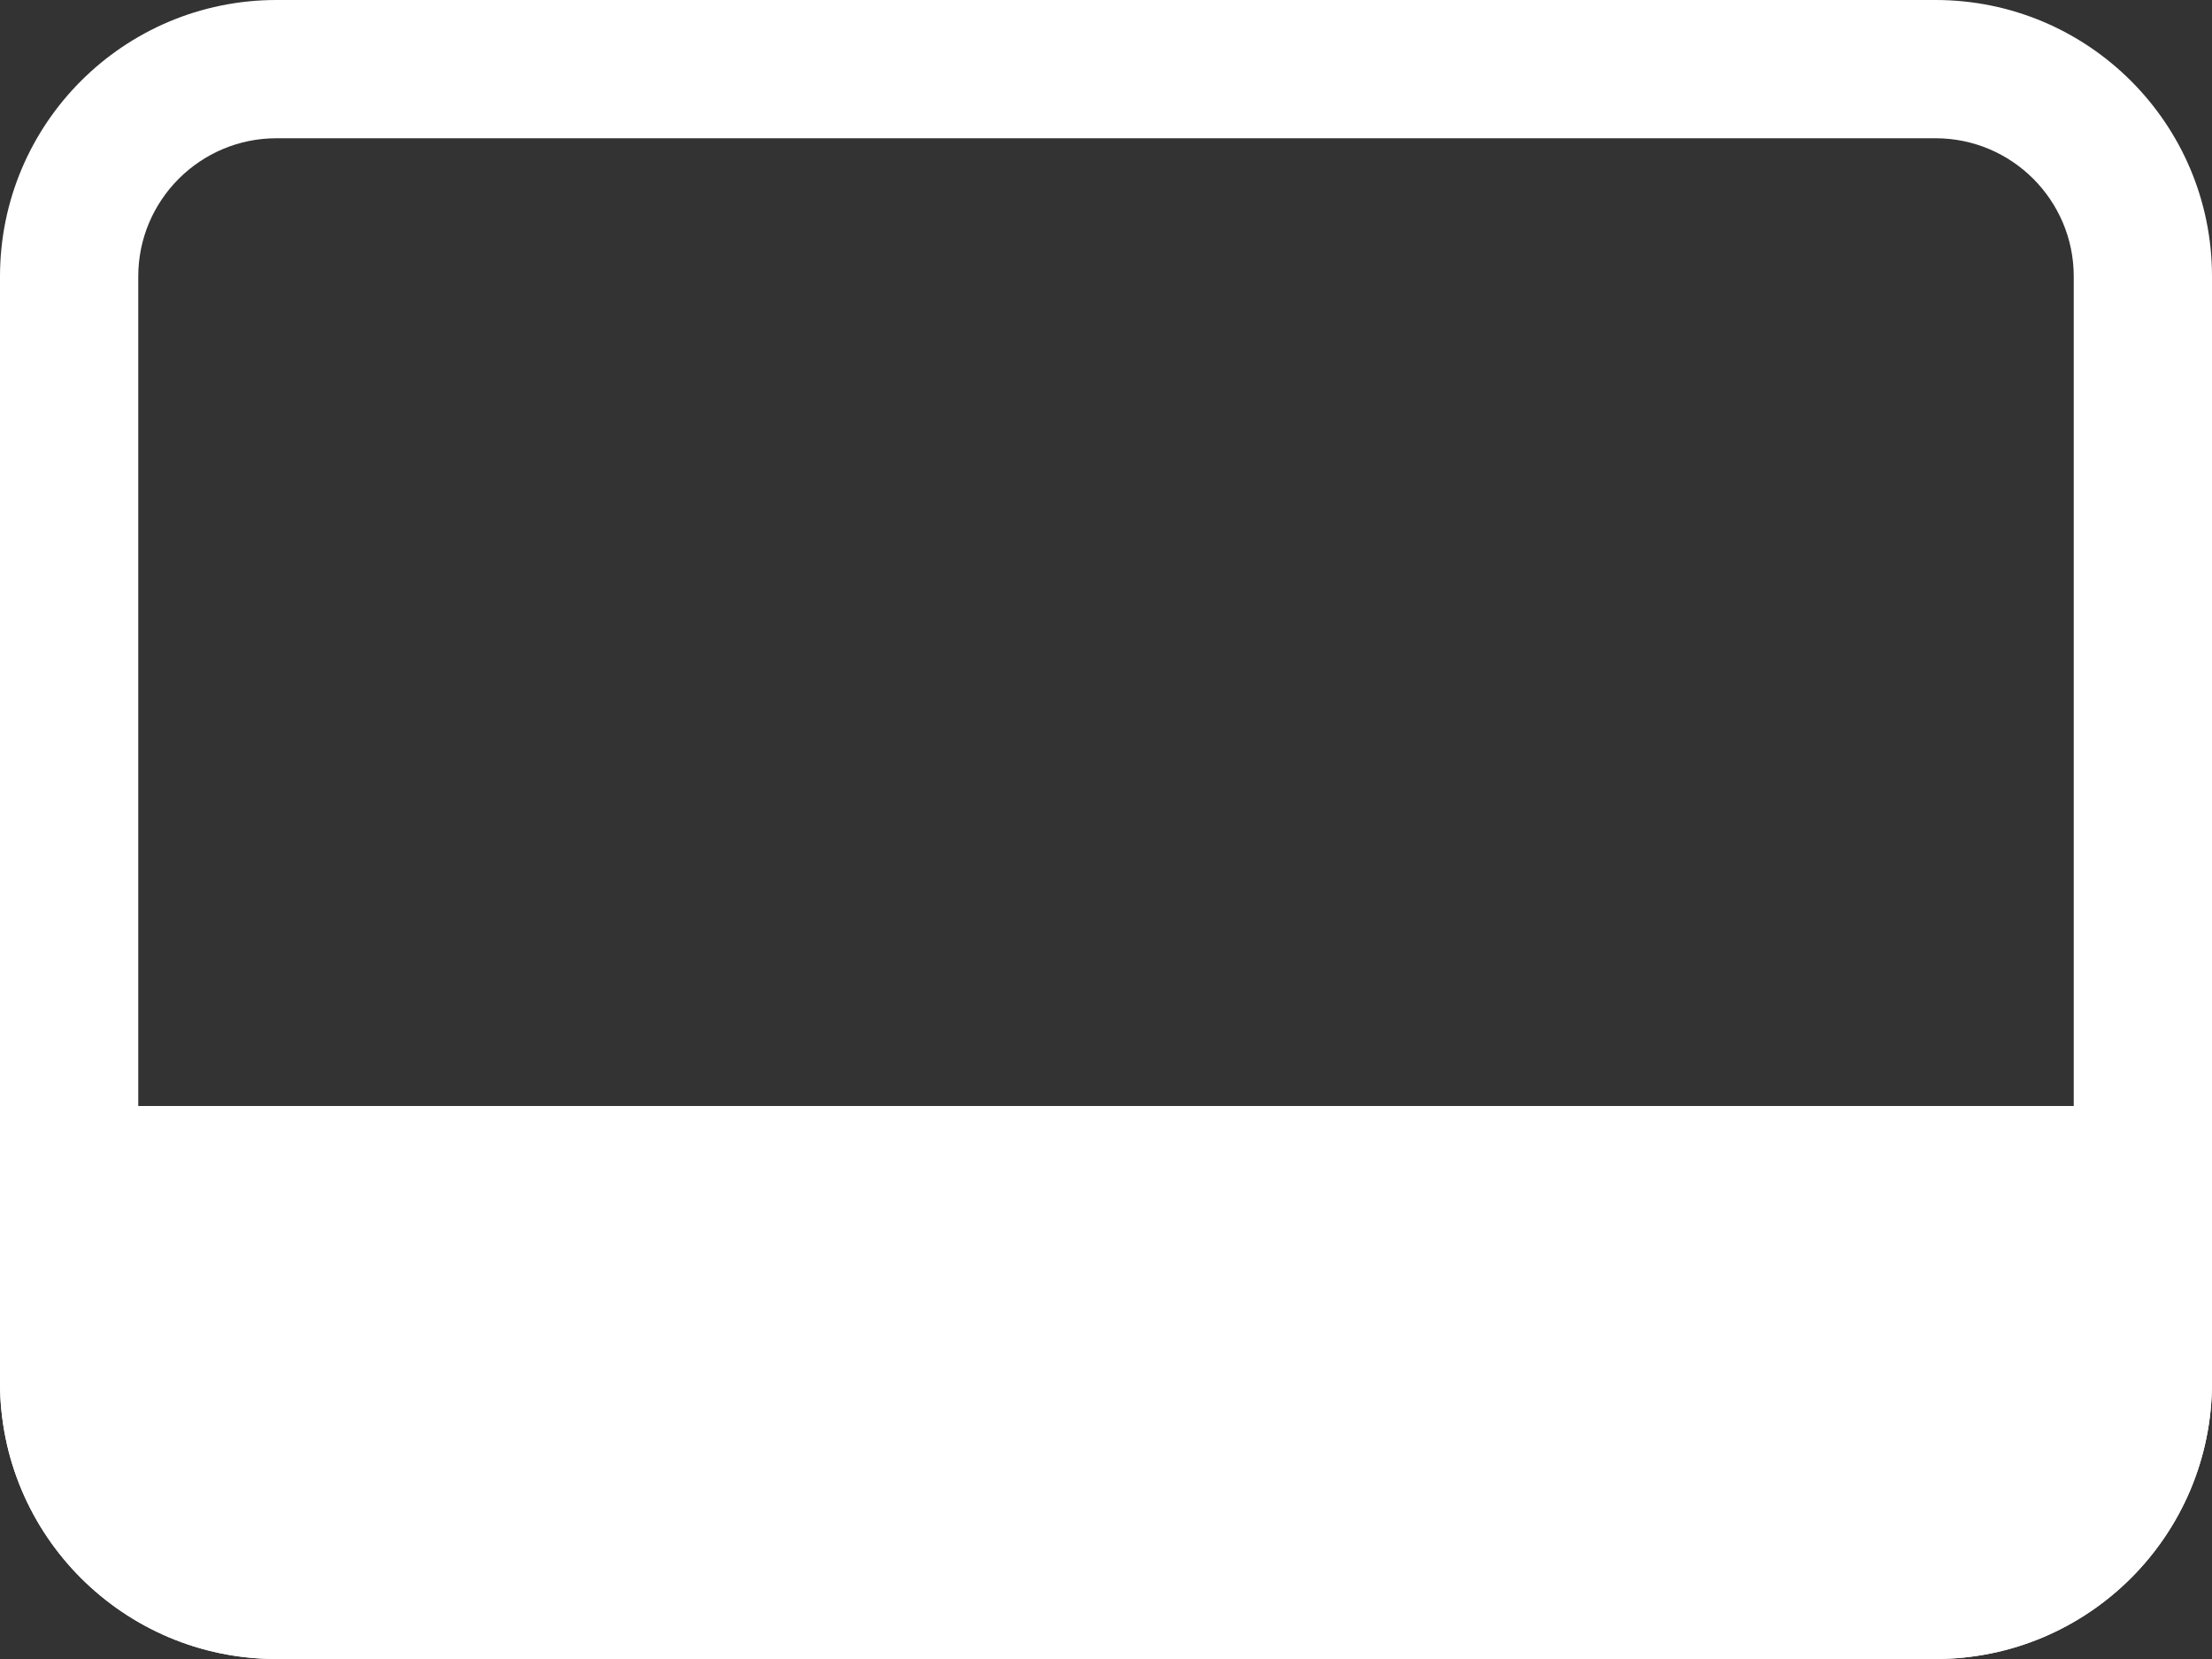 <svg width="16" height="12" viewBox="0 0 16 12" fill="none" xmlns="http://www.w3.org/2000/svg">
<rect x="0" y="0" width="16" height="12" fill="#333333" stroke="none"/>
<path d="M0 8H16V10C16 11.105 15.105 12 14 12H2C0.895 12 0 11.105 0 10V8Z" fill="white"/>
<path fill-rule="evenodd" clip-rule="evenodd" d="M0 8V10C0 11.105 0.895 12 2 12H14C15.105 12 16 11.105 16 10V8H0Z" fill="white"/>
<path fill-rule="evenodd" clip-rule="evenodd" d="M14 1H2C1.448 1 1 1.448 1 2V8H15V2C15 1.448 14.552 1 14 1ZM2 0C0.895 0 0 0.895 0 2V9H16V2C16 0.895 15.105 0 14 0H2Z" fill="white"/>
</svg>
